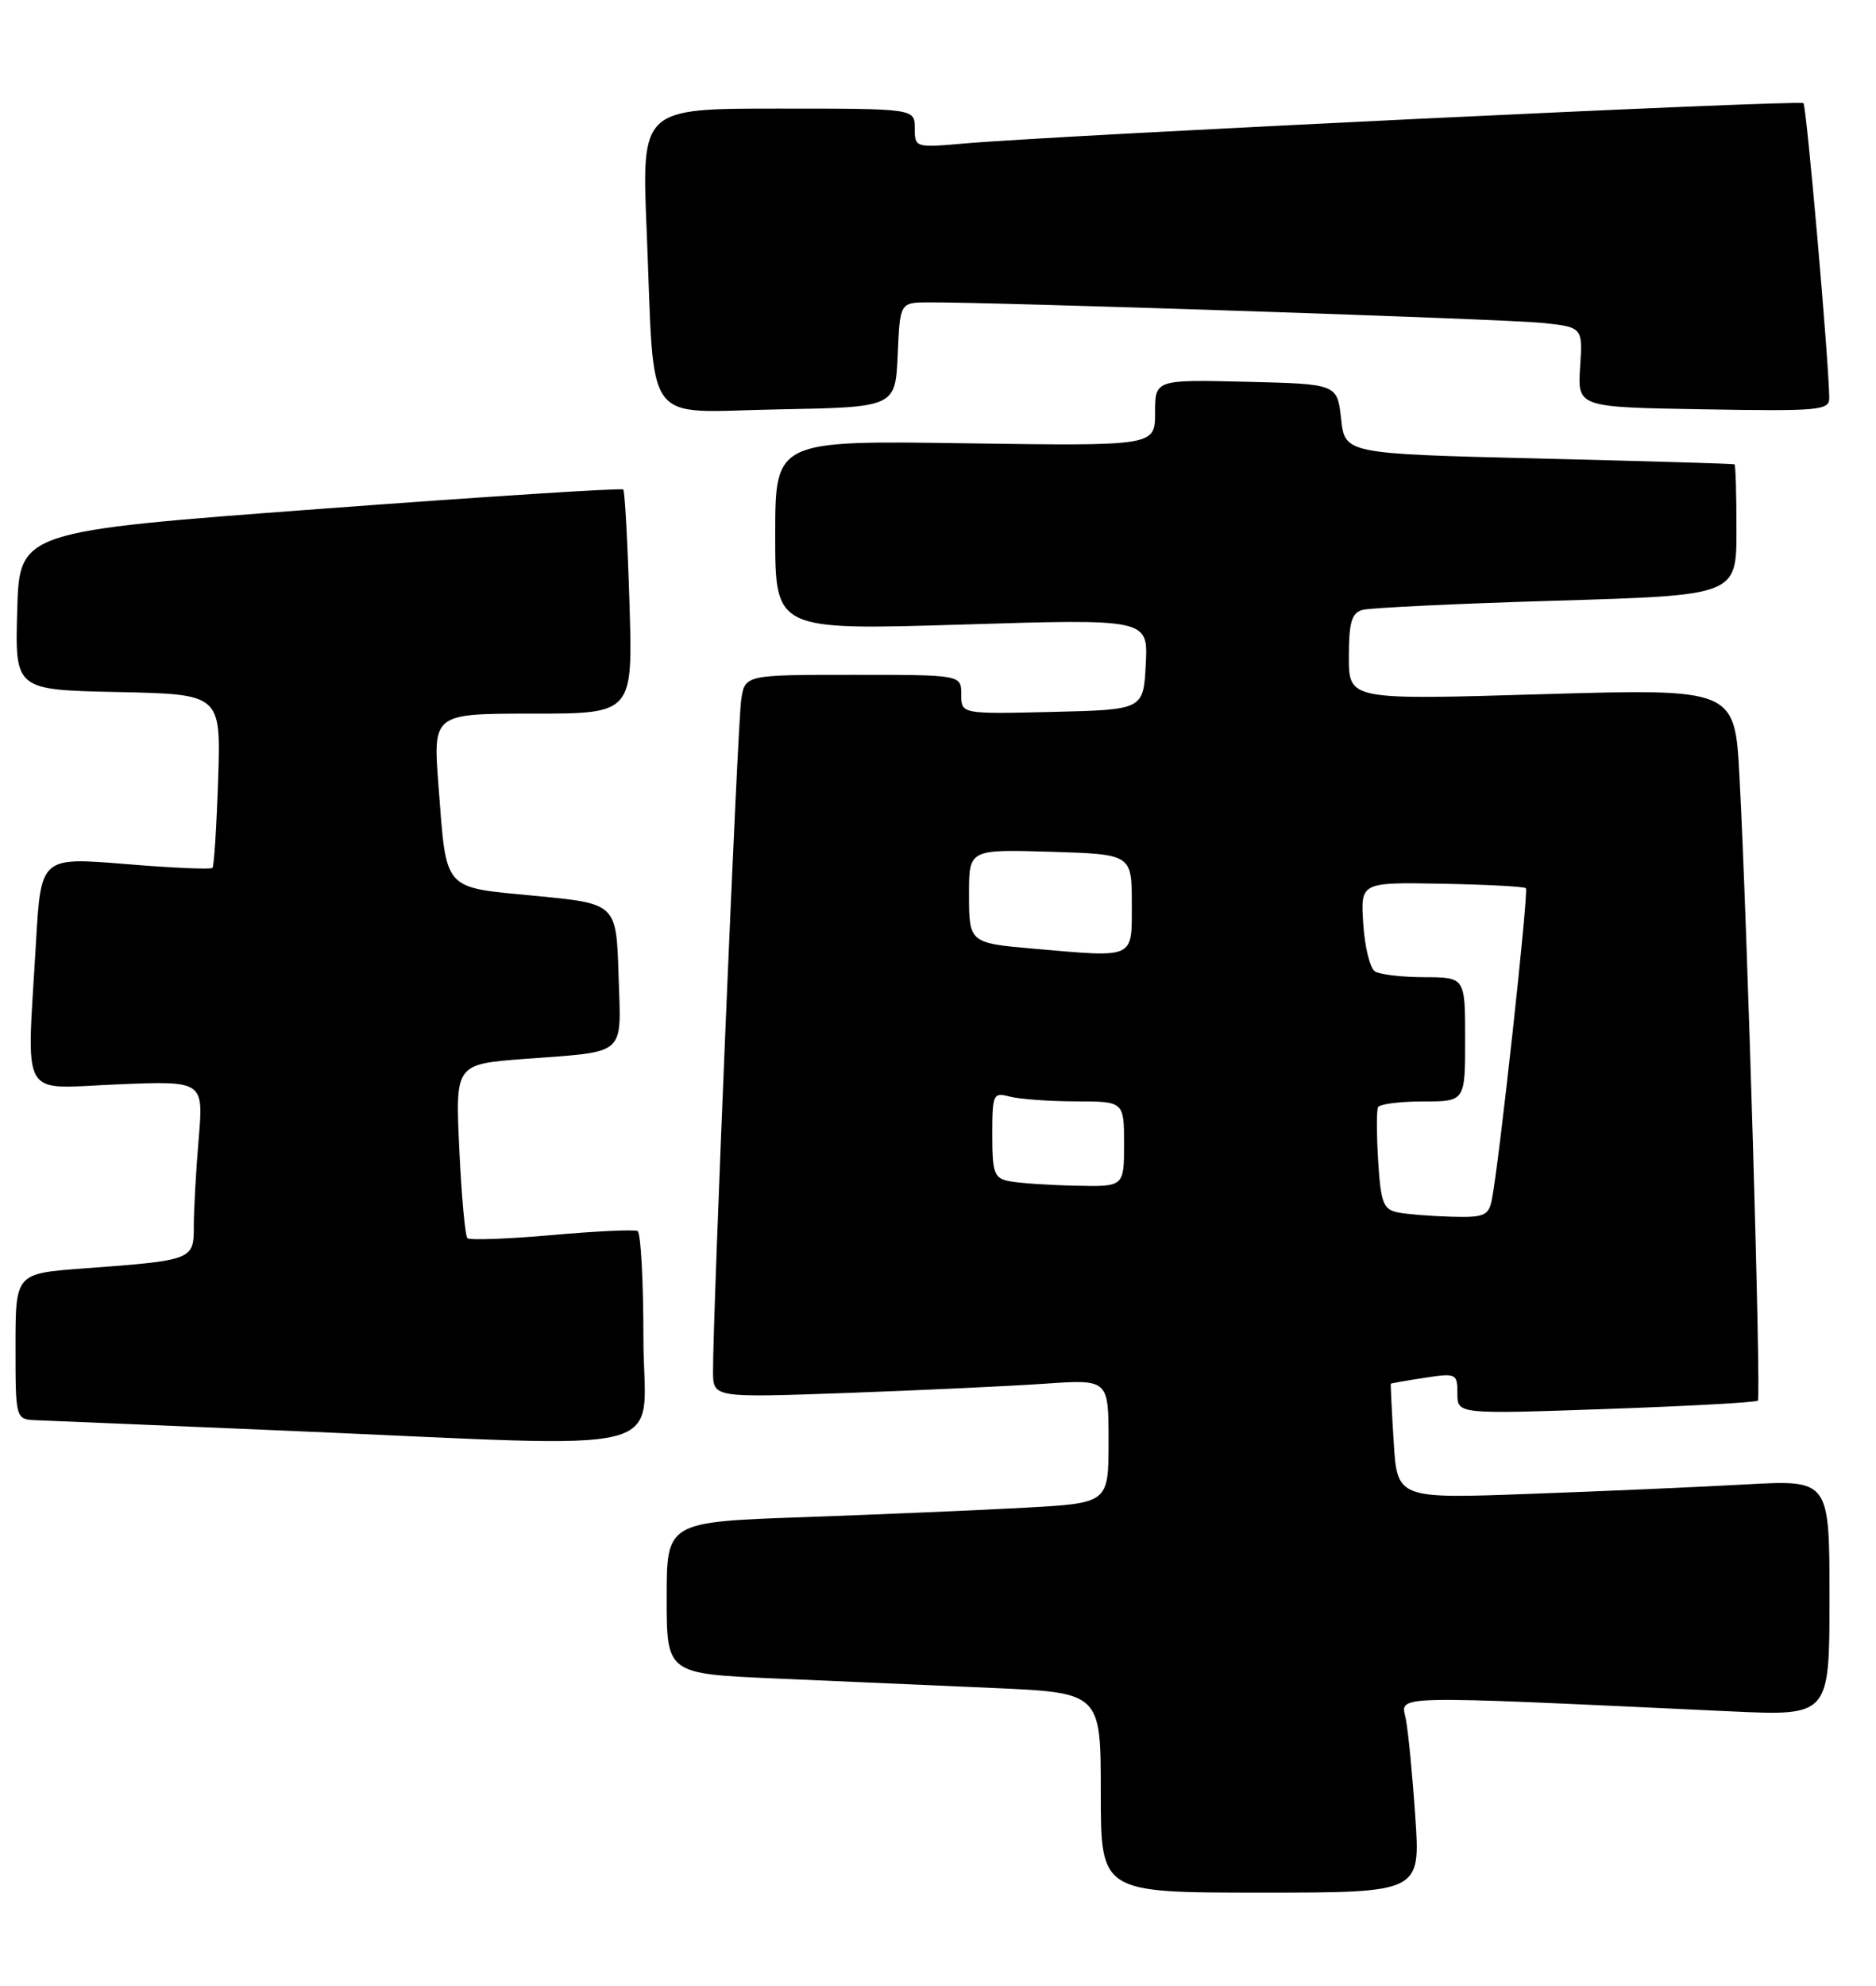 <?xml version="1.0" encoding="UTF-8" standalone="no"?>
<!DOCTYPE svg PUBLIC "-//W3C//DTD SVG 1.1//EN" "http://www.w3.org/Graphics/SVG/1.1/DTD/svg11.dtd" >
<svg xmlns="http://www.w3.org/2000/svg" xmlns:xlink="http://www.w3.org/1999/xlink" version="1.1" viewBox="0 0 242 256">
 <g >
 <path fill="currentColor"
d=" M 182.57 234.25 C 182.21 228.89 181.66 223.21 181.35 221.64 C 180.73 218.48 178.35 218.54 223.25 220.63 C 236.00 221.22 236.00 221.22 236.00 206.00 C 236.00 190.78 236.00 190.78 225.25 191.37 C 219.34 191.70 206.79 192.25 197.37 192.59 C 180.24 193.22 180.24 193.22 179.78 185.86 C 179.53 181.81 179.37 178.45 179.41 178.39 C 179.46 178.33 181.41 177.99 183.75 177.63 C 187.85 177.00 188.00 177.07 188.00 179.65 C 188.00 182.32 188.00 182.32 207.18 181.65 C 217.72 181.28 226.54 180.80 226.76 180.57 C 227.20 180.14 225.40 119.05 224.39 100.14 C 223.79 88.77 223.79 88.77 198.89 89.50 C 174.00 90.24 174.00 90.24 174.00 84.69 C 174.00 80.26 174.35 79.03 175.75 78.63 C 176.71 78.36 187.96 77.82 200.75 77.44 C 224.00 76.75 224.00 76.75 224.00 68.37 C 224.00 63.77 223.89 59.94 223.75 59.86 C 223.61 59.78 212.25 59.45 198.50 59.11 C 173.50 58.50 173.50 58.50 173.00 54.00 C 172.50 49.50 172.50 49.50 160.75 49.22 C 149.00 48.94 149.00 48.94 149.00 53.22 C 149.00 57.50 149.00 57.50 124.50 57.15 C 100.00 56.79 100.00 56.79 100.00 69.02 C 100.00 81.25 100.00 81.25 124.05 80.52 C 148.11 79.78 148.11 79.78 147.80 85.64 C 147.50 91.50 147.50 91.50 135.75 91.78 C 124.00 92.06 124.00 92.06 124.00 89.53 C 124.00 87.00 124.00 87.00 110.05 87.00 C 96.09 87.00 96.09 87.00 95.61 90.25 C 95.14 93.39 91.93 170.04 91.98 176.85 C 92.00 180.20 92.00 180.20 109.25 179.58 C 118.74 179.24 130.21 178.70 134.75 178.39 C 143.00 177.82 143.00 177.82 143.00 185.80 C 143.00 193.78 143.00 193.78 132.25 194.37 C 126.34 194.70 113.51 195.24 103.75 195.59 C 86.00 196.21 86.00 196.21 86.00 206.00 C 86.00 215.78 86.00 215.78 100.00 216.39 C 107.70 216.72 120.30 217.28 128.00 217.61 C 142.00 218.22 142.00 218.22 142.00 231.11 C 142.00 244.00 142.00 244.00 162.62 244.00 C 183.24 244.00 183.24 244.00 182.57 234.25 Z  M 83.00 172.56 C 83.00 165.17 82.66 158.94 82.25 158.71 C 81.84 158.49 76.85 158.72 71.16 159.23 C 65.47 159.73 60.58 159.91 60.29 159.62 C 60.00 159.33 59.53 154.17 59.25 148.15 C 58.73 137.20 58.73 137.20 67.61 136.52 C 81.05 135.50 80.12 136.33 79.79 125.67 C 79.50 116.50 79.50 116.50 69.11 115.50 C 56.97 114.33 57.63 115.07 56.56 101.25 C 55.85 92.00 55.85 92.00 68.74 92.00 C 81.64 92.00 81.64 92.00 81.20 77.75 C 80.96 69.91 80.60 63.32 80.40 63.11 C 80.21 62.89 62.60 64.02 41.27 65.61 C 2.50 68.50 2.50 68.50 2.22 78.72 C 1.93 88.94 1.93 88.94 15.22 89.22 C 28.50 89.50 28.50 89.50 28.14 100.50 C 27.94 106.55 27.61 111.68 27.41 111.89 C 27.21 112.11 22.15 111.89 16.16 111.39 C 5.28 110.50 5.28 110.50 4.64 121.50 C 3.45 142.24 2.35 140.32 15.13 139.80 C 26.26 139.34 26.26 139.34 25.63 146.82 C 25.28 150.94 25.00 156.00 25.00 158.07 C 25.00 162.45 24.91 162.48 10.75 163.53 C 2.00 164.18 2.00 164.18 2.00 173.59 C 2.00 183.00 2.00 183.00 4.75 183.10 C 6.26 183.16 20.77 183.76 37.00 184.45 C 88.59 186.63 83.00 188.07 83.00 172.56 Z  M 115.80 45.75 C 116.09 39.00 116.09 39.00 119.80 38.98 C 128.56 38.95 193.98 41.13 198.83 41.62 C 204.17 42.17 204.17 42.17 203.83 47.33 C 203.50 52.50 203.50 52.50 219.75 52.77 C 234.76 53.03 236.00 52.91 235.97 51.27 C 235.89 46.16 233.04 13.71 232.64 13.30 C 232.17 12.84 136.46 17.43 124.25 18.51 C 118.09 19.05 118.00 19.02 118.00 16.53 C 118.00 14.00 118.00 14.00 100.38 14.00 C 82.76 14.00 82.76 14.00 83.42 29.75 C 84.49 55.58 82.67 53.10 100.34 52.78 C 115.50 52.50 115.50 52.50 115.80 45.75 Z  M 180.34 156.31 C 178.45 155.94 178.12 155.09 177.78 149.69 C 177.57 146.29 177.56 143.16 177.76 142.75 C 177.96 142.34 180.57 142.00 183.56 142.00 C 189.00 142.00 189.00 142.00 189.00 134.00 C 189.00 126.00 189.00 126.00 183.75 125.98 C 180.86 125.98 177.99 125.64 177.36 125.23 C 176.73 124.83 176.05 122.08 175.86 119.12 C 175.50 113.74 175.50 113.74 185.98 113.93 C 191.74 114.04 196.63 114.29 196.84 114.51 C 197.22 114.89 193.32 150.52 192.43 154.75 C 192.02 156.73 191.38 156.98 187.23 156.86 C 184.63 156.79 181.53 156.54 180.34 156.31 Z  M 130.25 152.29 C 128.24 151.91 128.00 151.27 128.00 146.31 C 128.00 141.05 128.11 140.80 130.25 141.37 C 131.49 141.70 135.31 141.98 138.75 141.99 C 145.00 142.00 145.00 142.00 145.00 147.50 C 145.00 153.00 145.00 153.00 138.75 152.86 C 135.31 152.79 131.49 152.53 130.25 152.29 Z  M 133.50 122.32 C 125.01 121.58 125.00 121.57 125.00 115.23 C 125.00 109.50 125.00 109.50 135.50 109.81 C 146.00 110.13 146.00 110.13 146.00 116.56 C 146.00 123.68 146.50 123.45 133.50 122.32 Z "/>
</g>
</svg>